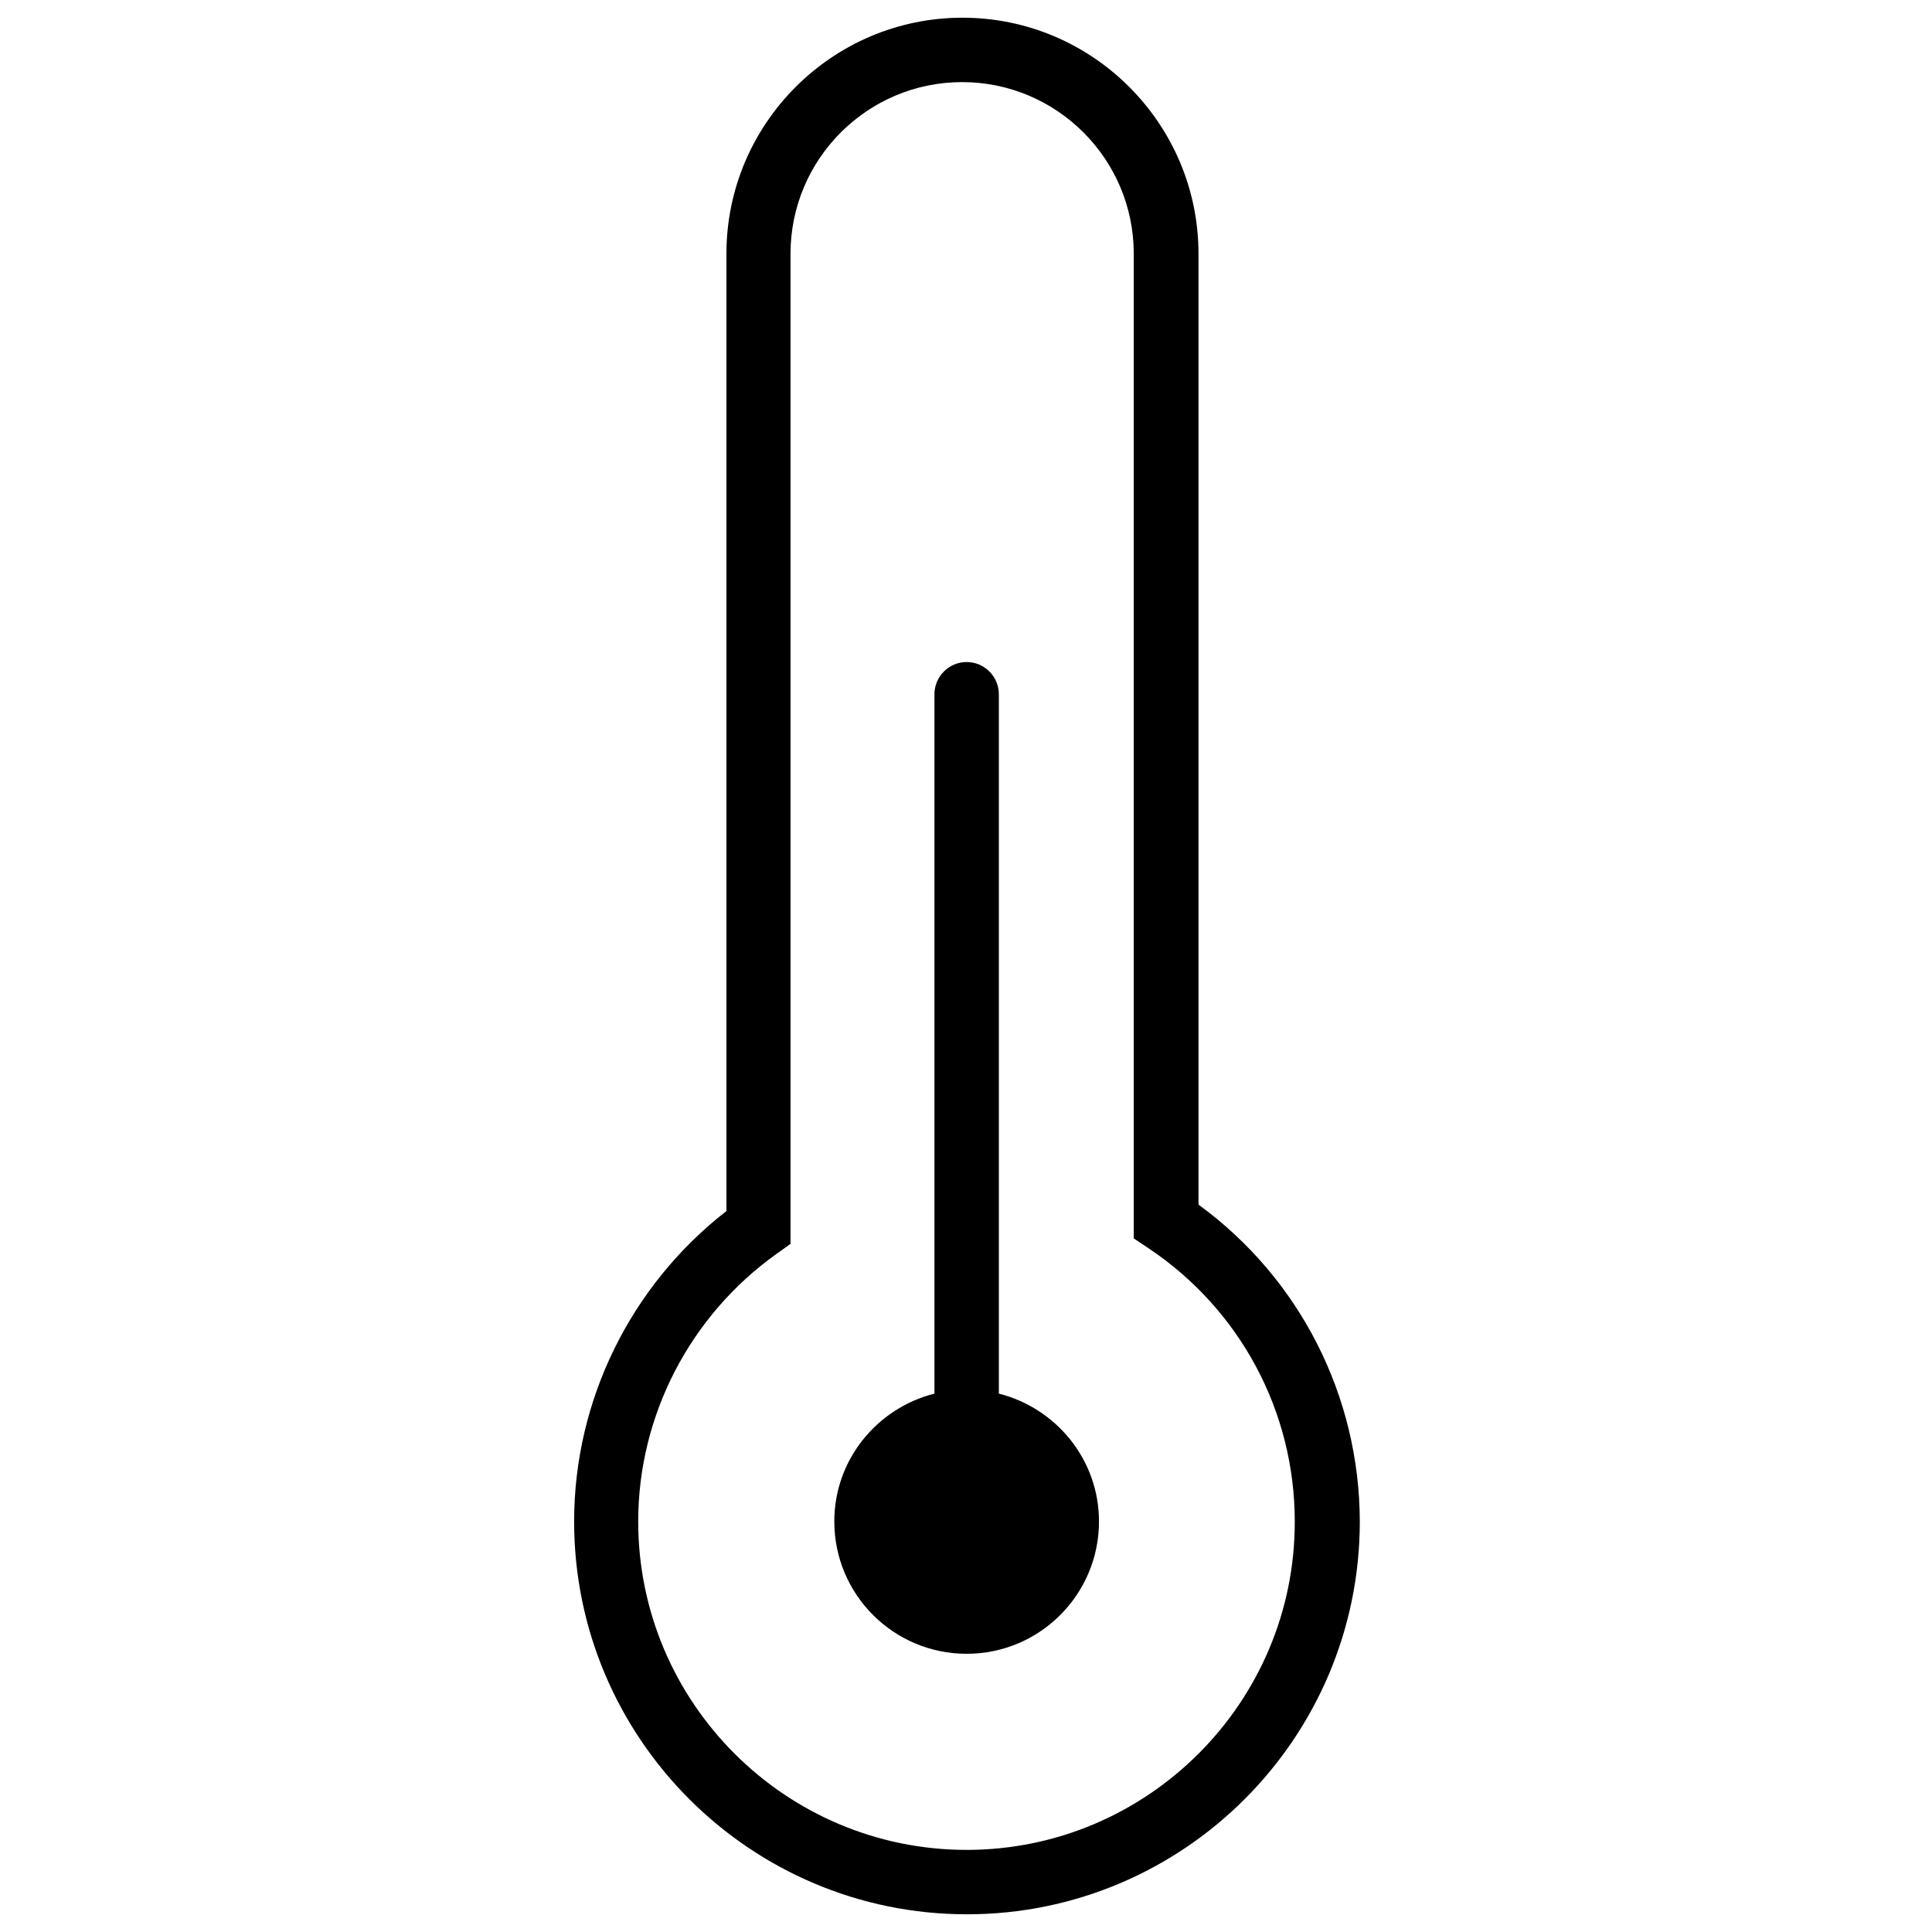 <svg version="1.1" id="Layer_1" xmlns="http://www.w3.org/2000/svg" xmlns:xlink="http://www.w3.org/1999/xlink" x="0px" y="0px"
	 viewBox="0 0 60 60" style="enable-background:new 0 0 60 60;" xml:space="preserve">
<style type="text/css">
	.st0{fill:#181818;}
</style>
<g>
	<path d="M31.02,43.28V21.56c0-0.55-0.45-1-1-1s-1,0.45-1,1v21.72c-1.78,0.45-3.11,2.05-3.11,3.97c0,2.27,1.84,4.11,4.11,4.11
		s4.11-1.84,4.11-4.11C34.13,45.33,32.8,43.73,31.02,43.28z"/>
	<path d="M37.22,37.41V7.88c0-4.04-3.29-7.33-7.33-7.33c-4.04,0-7.33,3.29-7.33,7.33v29.73c-2.97,2.31-4.73,5.87-4.73,9.64
		c0,6.73,5.47,12.2,12.2,12.2s12.2-5.47,12.2-12.2C42.22,43.34,40.36,39.7,37.22,37.41z M30.02,57.45c-5.62,0-10.2-4.57-10.2-10.2
		c0-3.29,1.61-6.4,4.31-8.32l0.42-0.3V7.88c0-2.94,2.39-5.33,5.33-5.33s5.33,2.39,5.33,5.33v30.58l0.45,0.3
		c2.85,1.9,4.55,5.07,4.55,8.49C40.22,52.87,35.64,57.45,30.02,57.45z"/>
</g>
</svg>
